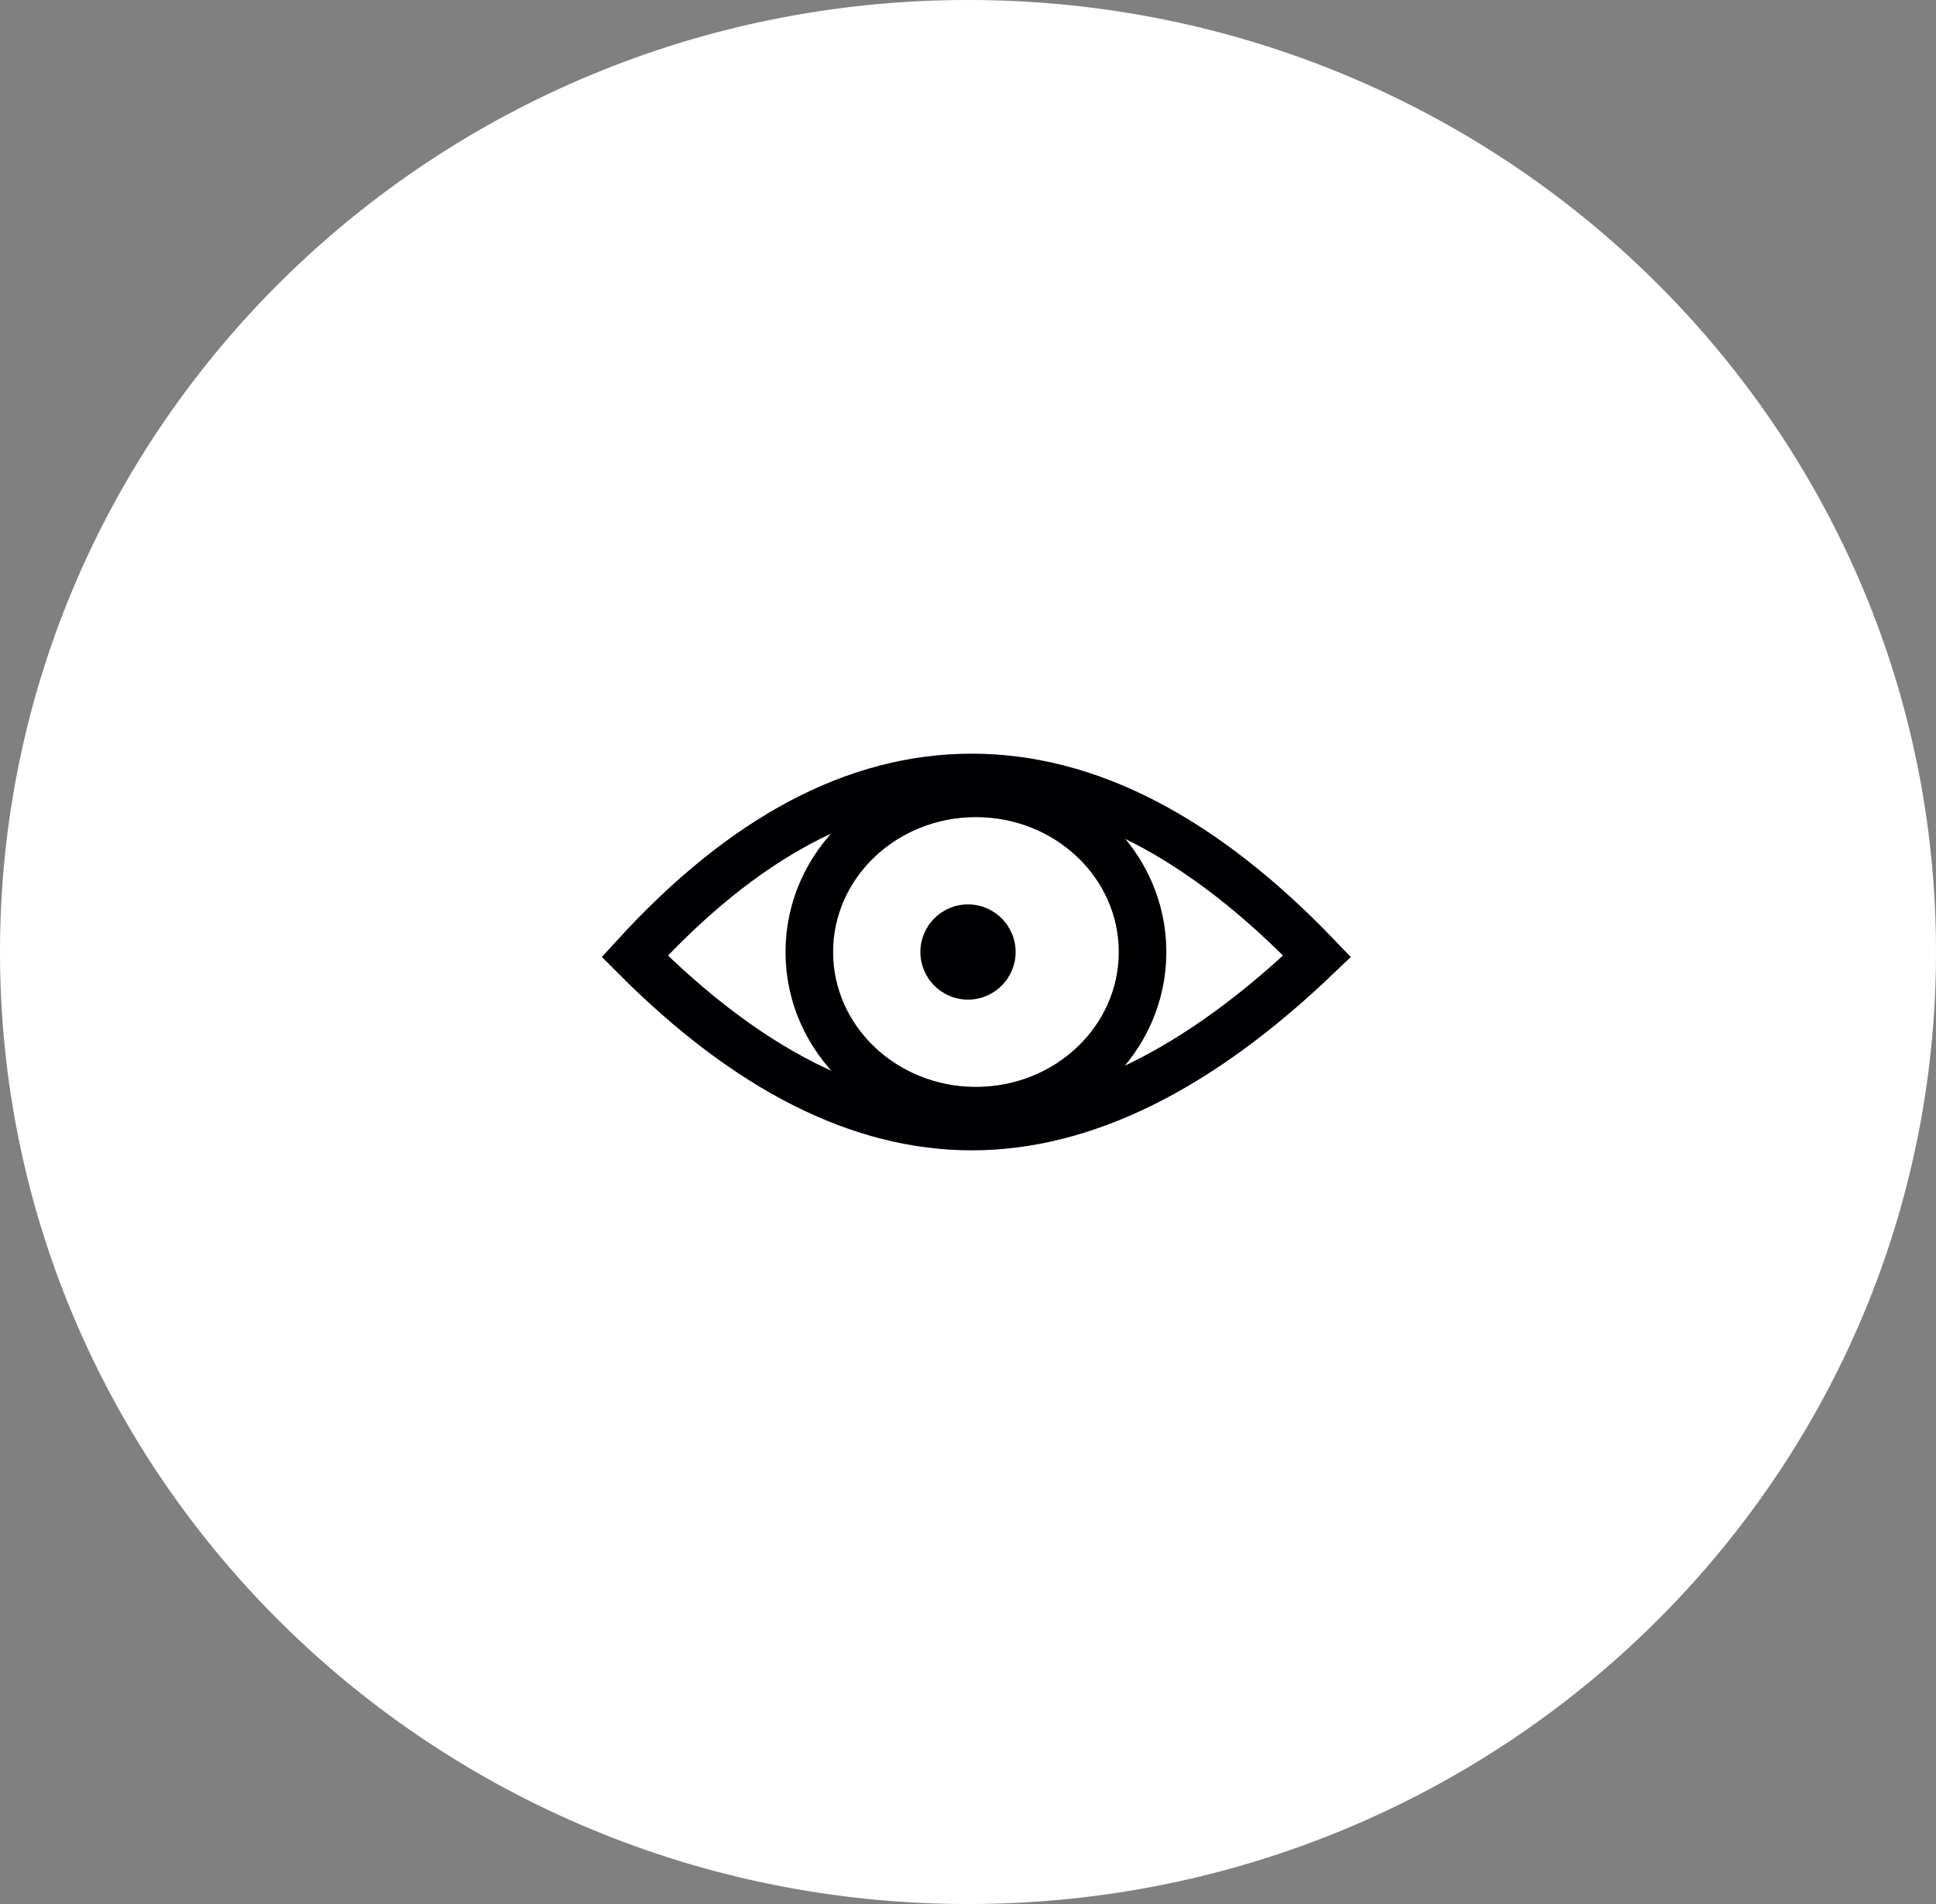 <?xml version="1.0" encoding="UTF-8"?>
<svg width="122px" height="120px" viewBox="0 0 122 120" version="1.1" xmlns="http://www.w3.org/2000/svg" xmlns:xlink="http://www.w3.org/1999/xlink">
    <rect x="0" y="0" width="122" height="120" fill="#808080" stroke="none"/>
    <!-- Generator: Sketch 57.1 (83088) - https://sketch.com -->
    <title>vision</title>
    <desc>Created with Sketch.</desc>
    <g id="Page-1" stroke="none" stroke-width="1" fill="none" fill-rule="evenodd">
        <g id="Desktop-HD" transform="translate(-243, -1045)">
            <g id="vision" transform="translate(243, 1045)">
                <path d="M61,120 C27.312,120 0,93.137 0,60 C0,26.863 27.312,0 61,0 C94.69,0 122,26.863 122,60 C122,93.137 94.69,120 61,120 Z" id="Fill-1" fill="#FFFFFF"></path>
                <ellipse id="Oval" stroke="#000002" stroke-width="3" cx="61.5" cy="60" rx="10.5" ry="10"></ellipse>
                <path d="M40,60.268 C46.86,52.756 53.938,49 61.235,49 C68.531,49 75.786,52.756 83,60.268 C75.52,67.423 68.265,71 61.235,71 C54.204,71 47.126,67.423 40,60.268 Z" id="Path-16" stroke="#000002" stroke-width="3"></path>
                <circle id="Oval" fill="#000002" cx="61" cy="60" r="3"></circle>
            </g>
        </g>
    </g>
</svg>